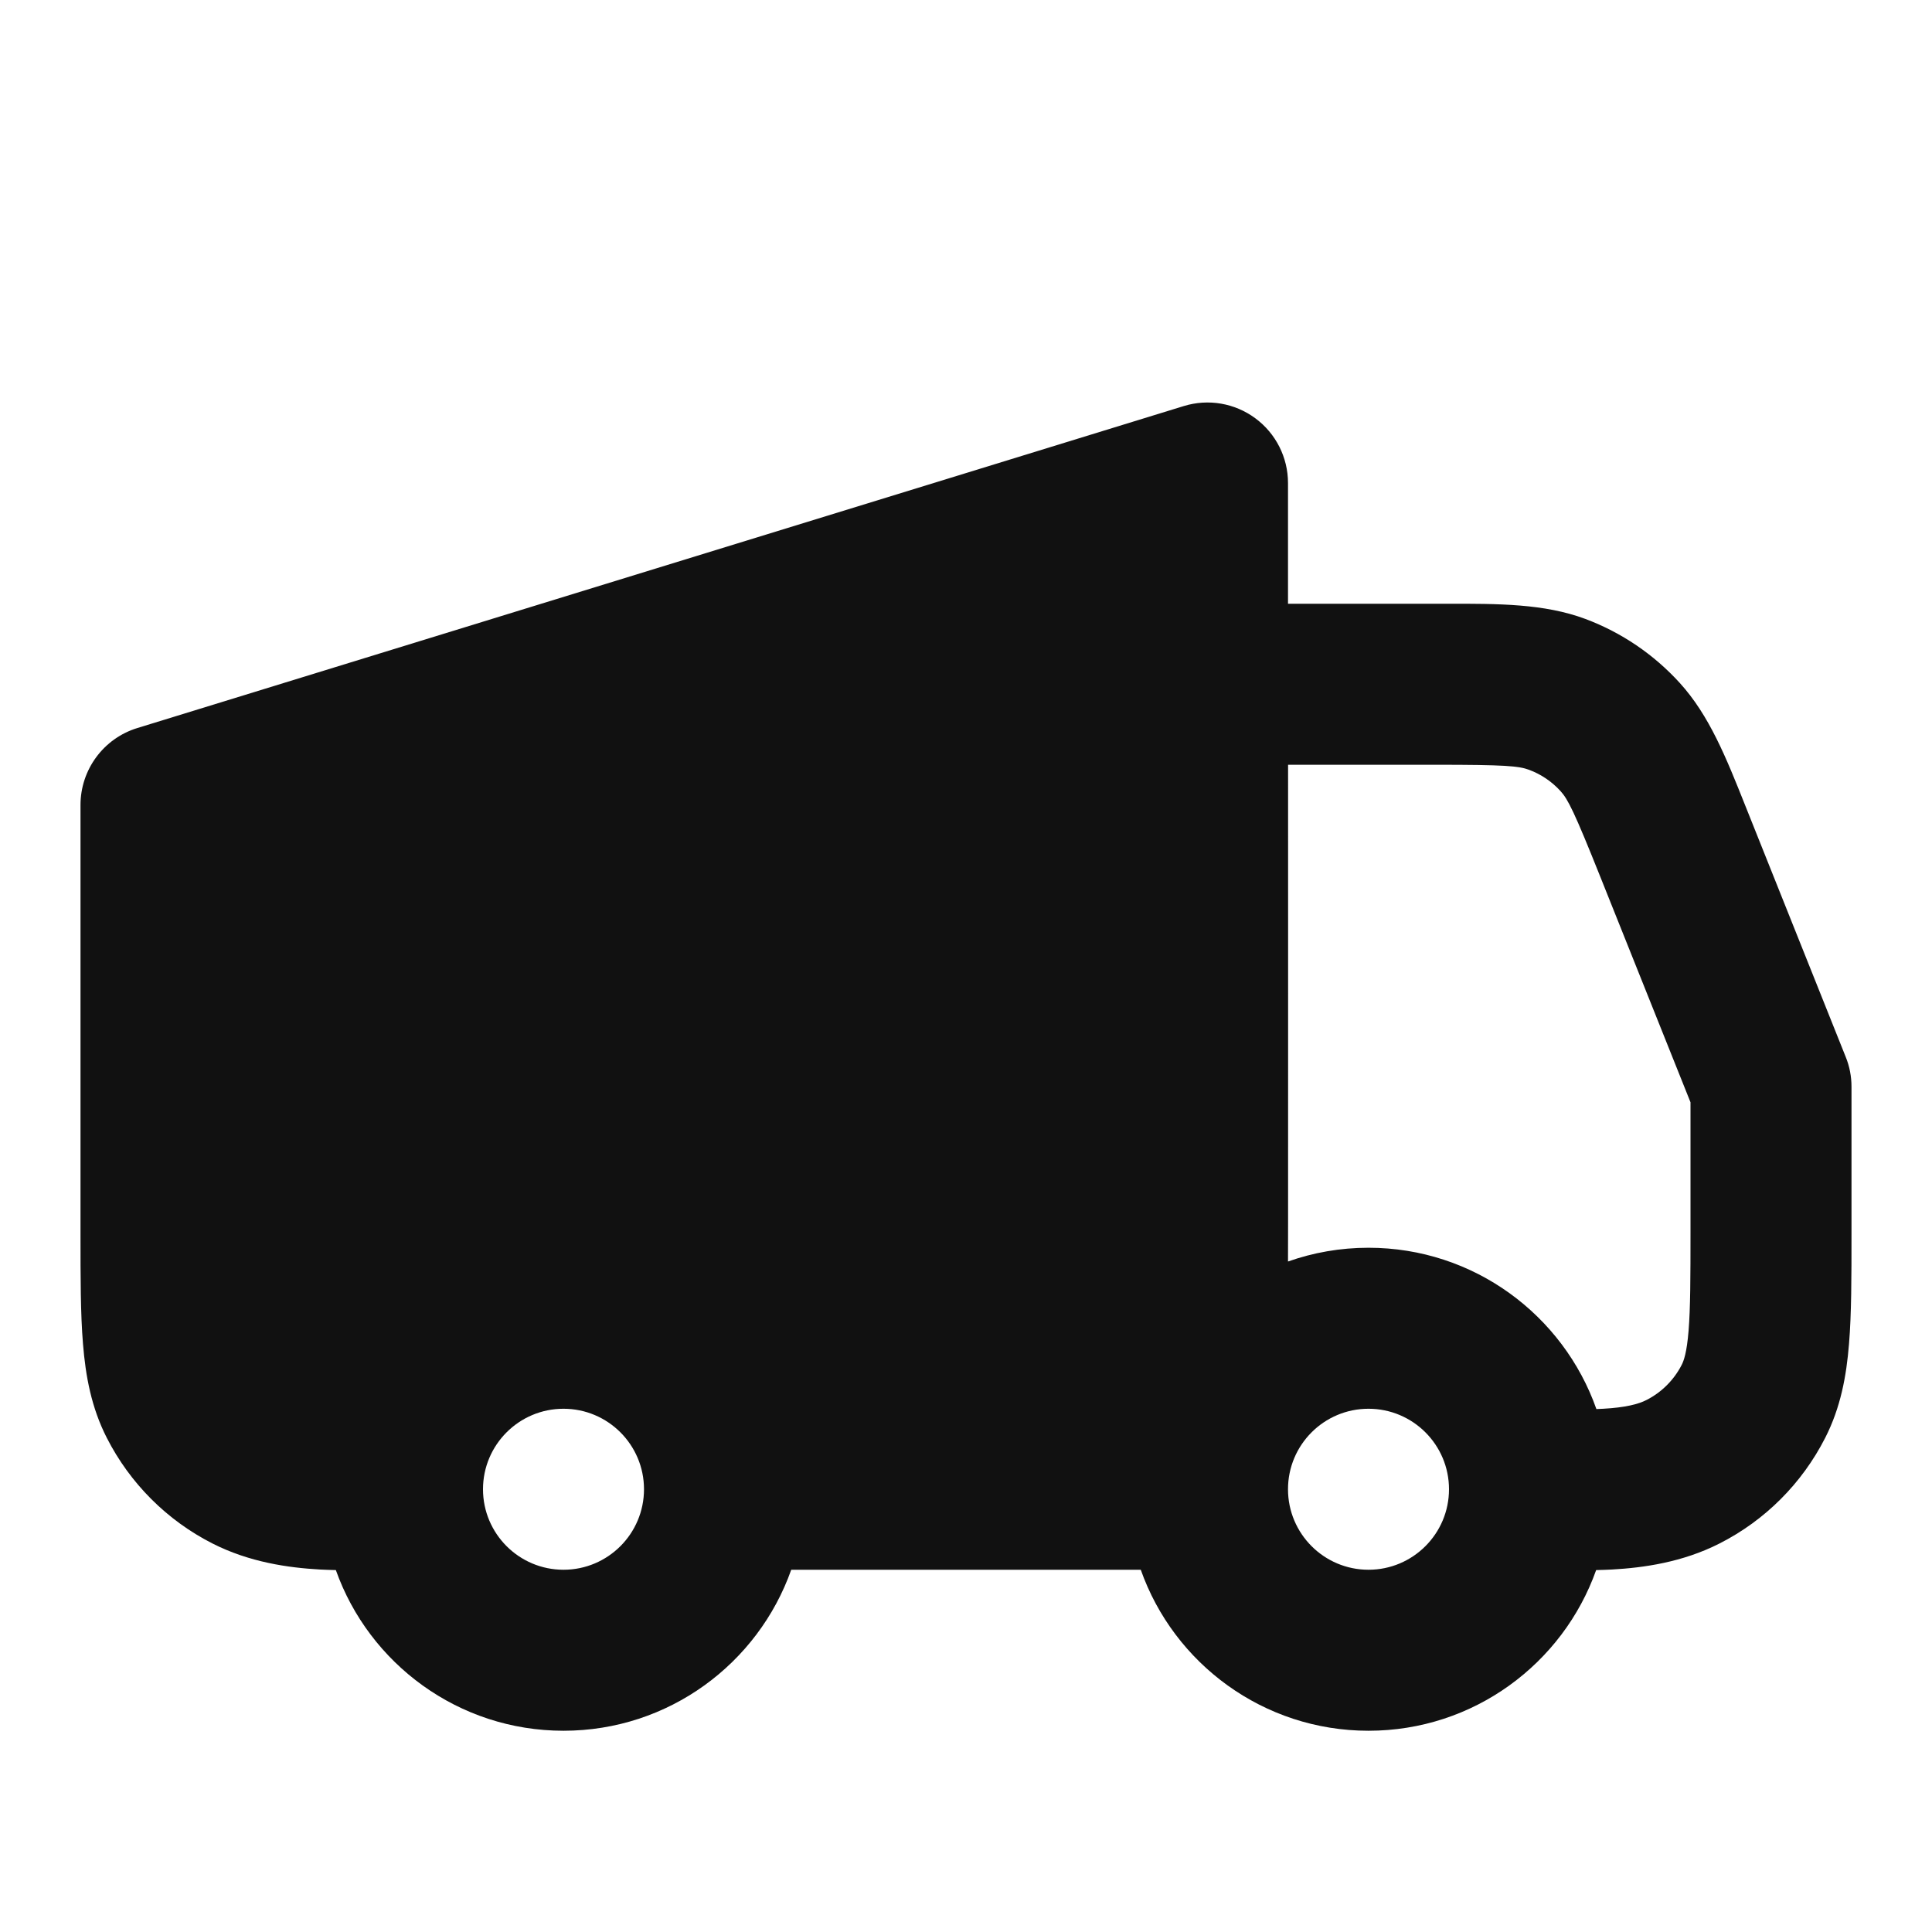 <svg width="24" height="24" viewBox="0 0 24 24" fill="none" xmlns="http://www.w3.org/2000/svg">
<path fill-rule="evenodd" clip-rule="evenodd" d="M16 6C16 5.683 15.849 5.384 15.594 5.196C15.339 5.007 15.009 4.951 14.706 5.044L1.706 9.044C1.286 9.173 1 9.561 1 10V15.339C1 15.866 1 16.321 1.031 16.695C1.063 17.091 1.134 17.484 1.327 17.862C1.615 18.427 2.074 18.886 2.638 19.173C3.1 19.408 3.584 19.475 3.973 19.497C4.038 19.5 4.104 19.503 4.172 19.504C4.585 20.667 5.695 21.5 7 21.5C8.306 21.5 9.417 20.665 9.829 19.5H14.171C14.582 20.665 15.694 21.5 17 21.5C18.305 21.5 19.415 20.667 19.828 19.504C19.896 19.503 19.962 19.5 20.027 19.497C20.416 19.475 20.901 19.408 21.362 19.173C21.927 18.886 22.385 18.427 22.673 17.862C22.866 17.484 22.937 17.091 22.969 16.695C23 16.321 23 15.866 23 15.339V13.5C23 13.373 22.976 13.247 22.928 13.129L21.683 10.014C21.444 9.414 21.234 8.887 20.866 8.483C20.544 8.129 20.143 7.857 19.695 7.689C19.182 7.498 18.615 7.499 17.97 7.5L16 7.5L16 6ZM16 15.671C16.313 15.56 16.649 15.5 17 15.5C18.308 15.5 19.42 16.337 19.831 17.504C19.858 17.503 19.887 17.502 19.916 17.5C20.187 17.485 20.351 17.444 20.454 17.391C20.642 17.295 20.795 17.142 20.891 16.954C20.916 16.905 20.954 16.804 20.976 16.532C20.999 16.249 21 15.877 21 15.3V13.693L19.876 10.883C19.556 10.083 19.478 9.929 19.386 9.828C19.279 9.71 19.145 9.619 18.995 9.563C18.867 9.515 18.696 9.5 17.834 9.5H16.001C16.002 11.396 16.001 13.291 16.001 15.186L16 15.671ZM6 18.5C6 17.948 6.448 17.5 7 17.5C7.552 17.5 8 17.948 8 18.5C8 19.052 7.552 19.5 7 19.5C6.448 19.5 6 19.052 6 18.5ZM16 18.5C16 17.948 16.448 17.5 17 17.5C17.552 17.5 18 17.948 18 18.5C18 19.052 17.552 19.5 17 19.5C16.448 19.5 16 19.052 16 18.5Z" fill="#111111"/>
</svg>
